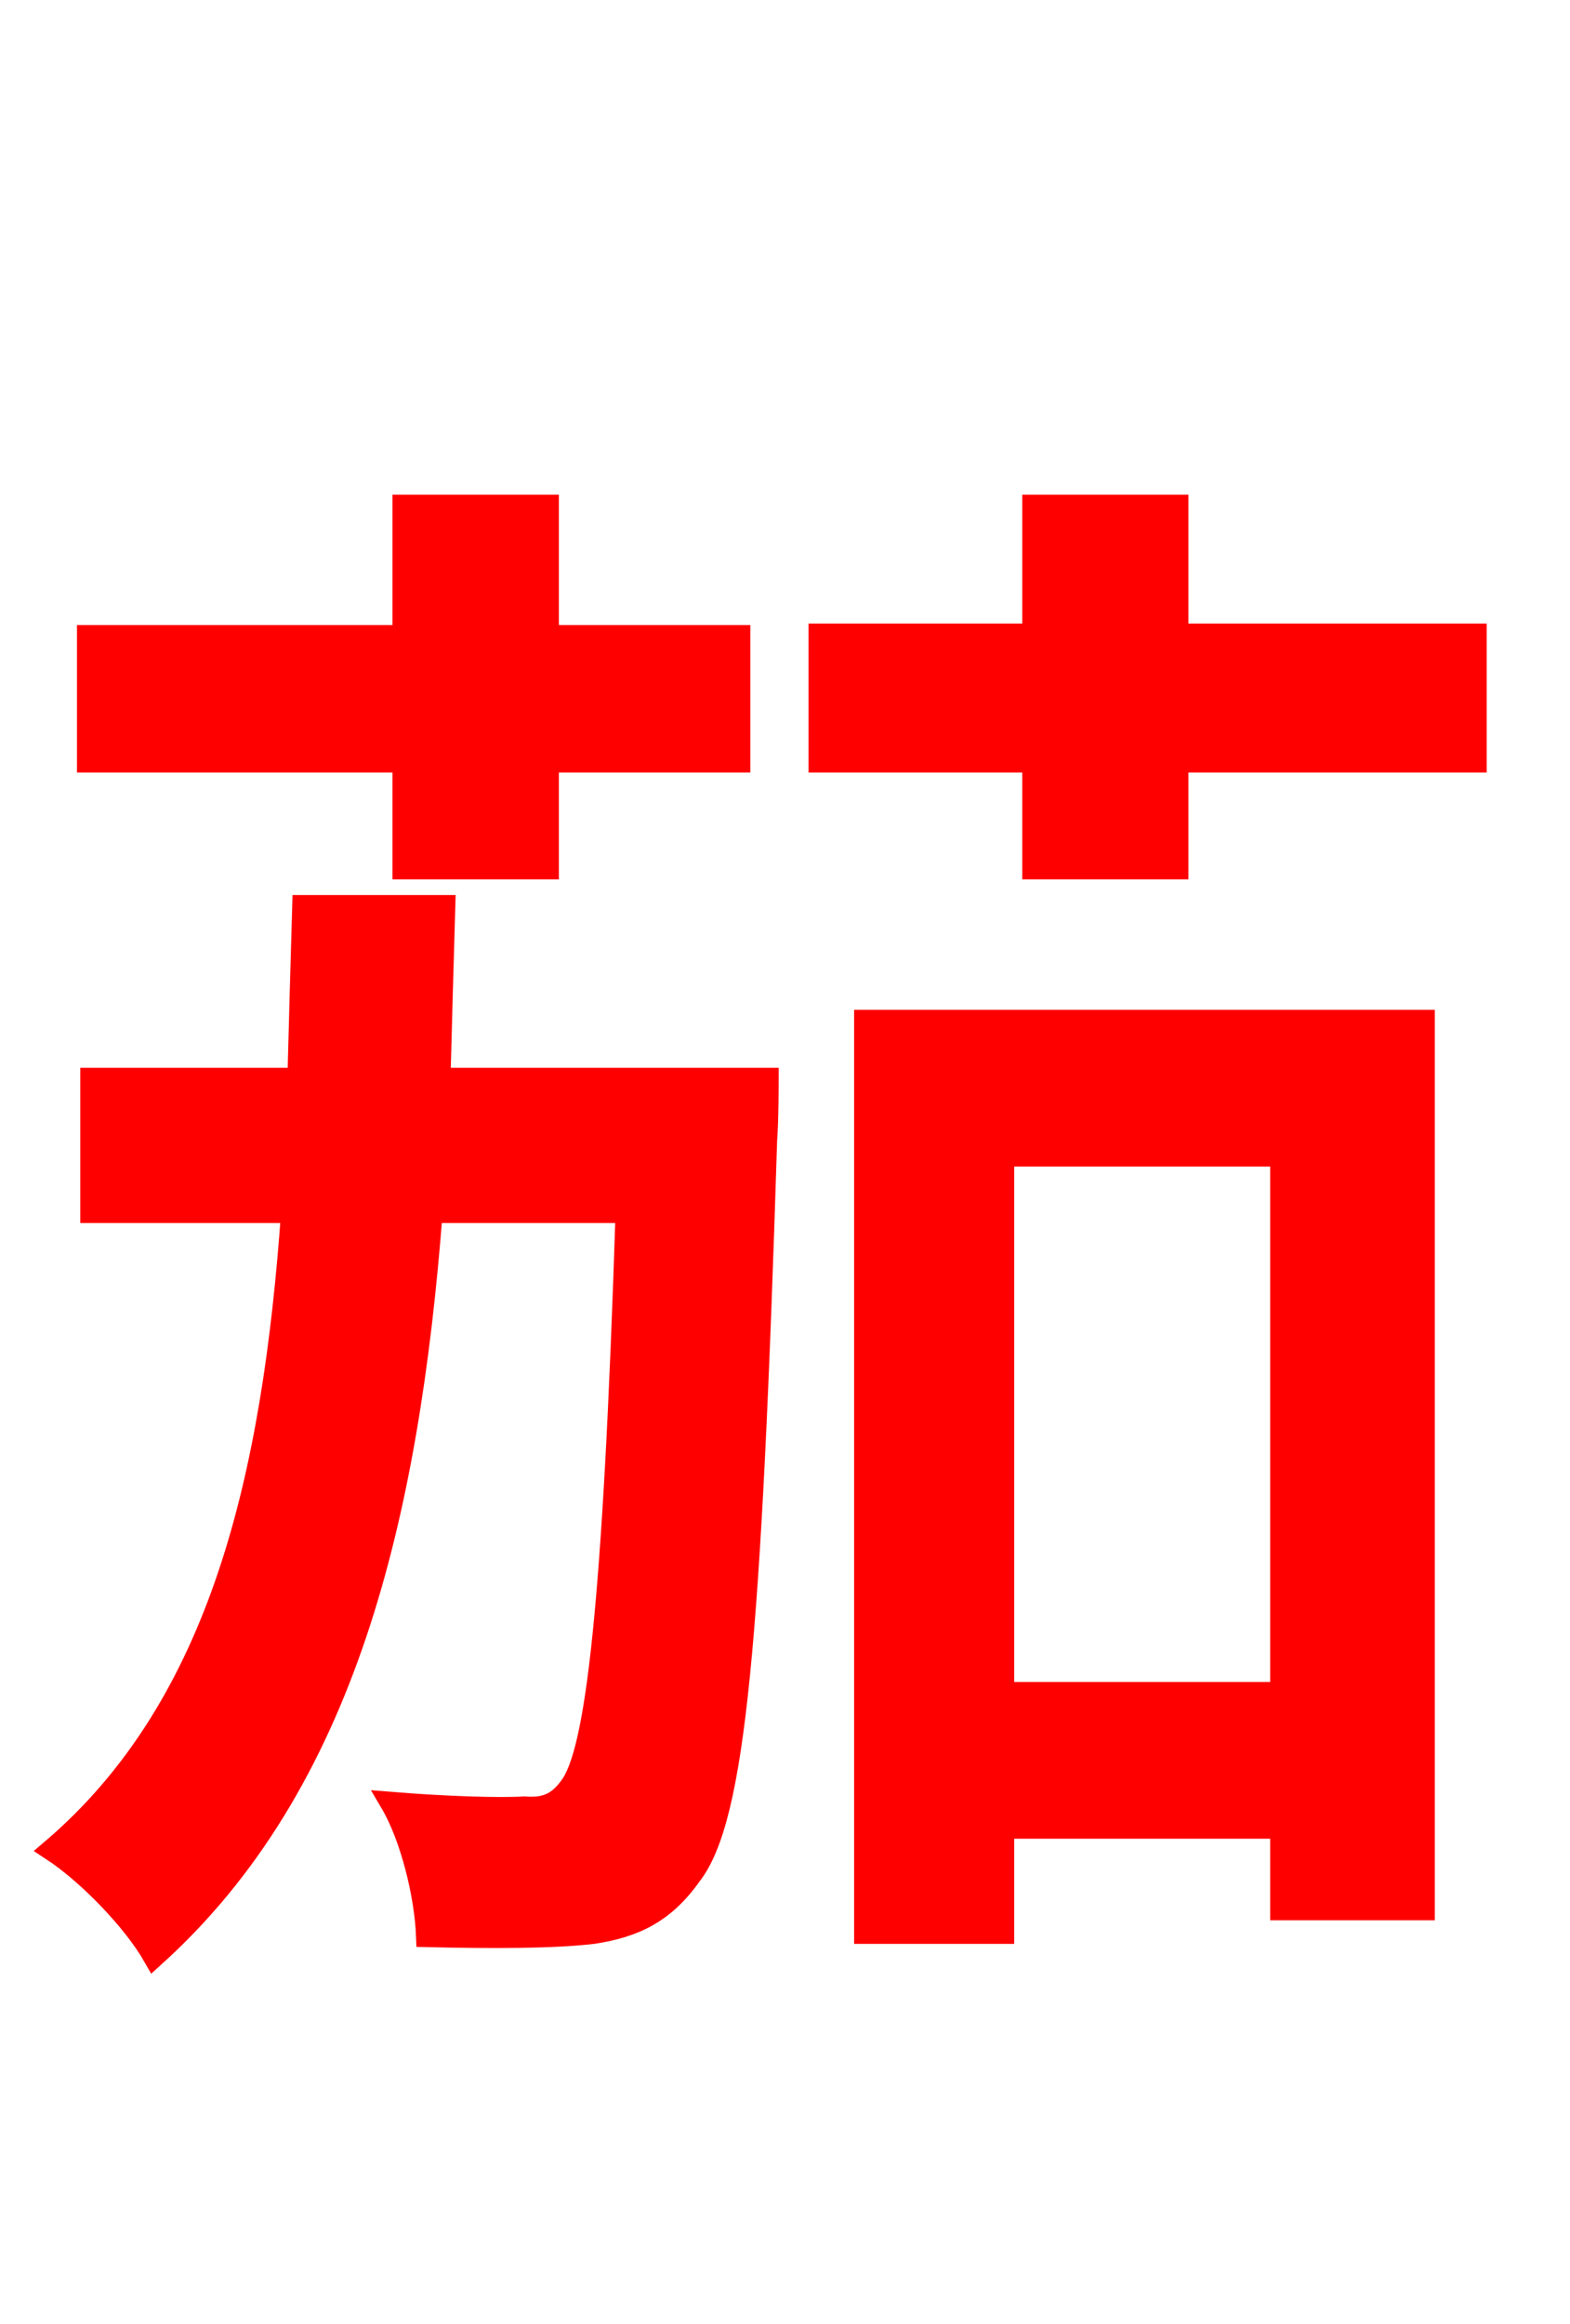 <svg xmlns="http://www.w3.org/2000/svg" xmlns:xlink="http://www.w3.org/1999/xlink" width="72" height="106.56"><path fill="red" stroke="red" d="M18.50 39.82L25.13 39.82L25.13 34.92L33.91 34.92L33.91 29.16L25.13 29.16L25.13 23.18L18.50 23.18L18.50 29.16L4.03 29.16L4.03 34.92L18.50 34.92ZM20.16 49.46C20.23 46.87 20.30 44.21 20.38 41.54L13.90 41.54C13.82 44.21 13.75 46.87 13.68 49.46L4.18 49.46L4.18 55.58L13.39 55.58C12.53 67.68 10.15 78.19 2.38 84.82C4.03 85.90 6.12 88.06 7.06 89.71C15.84 81.79 18.72 69.55 19.80 55.58L28.73 55.58C28.15 73.66 27.36 80.35 26.14 81.94C25.56 82.73 24.98 82.94 24.05 82.87C22.90 82.94 20.52 82.87 17.93 82.66C18.86 84.24 19.51 86.90 19.58 88.78C22.54 88.85 25.42 88.85 27.22 88.63C29.09 88.34 30.46 87.70 31.68 85.97C33.70 83.38 34.42 75.24 35.14 52.27C35.21 51.41 35.21 49.46 35.21 49.46ZM58.75 52.99L58.75 77.62L46.01 77.62L46.01 52.99ZM39.67 88.63L46.01 88.63L46.01 83.81L58.75 83.81L58.75 87.55L65.30 87.55L65.30 46.80L39.67 46.80ZM54.00 29.09L54.00 23.18L47.38 23.18L47.38 29.09L37.58 29.09L37.58 34.92L47.38 34.92L47.38 39.82L54.00 39.82L54.00 34.92L67.68 34.92L67.68 29.09Z"/></svg>
